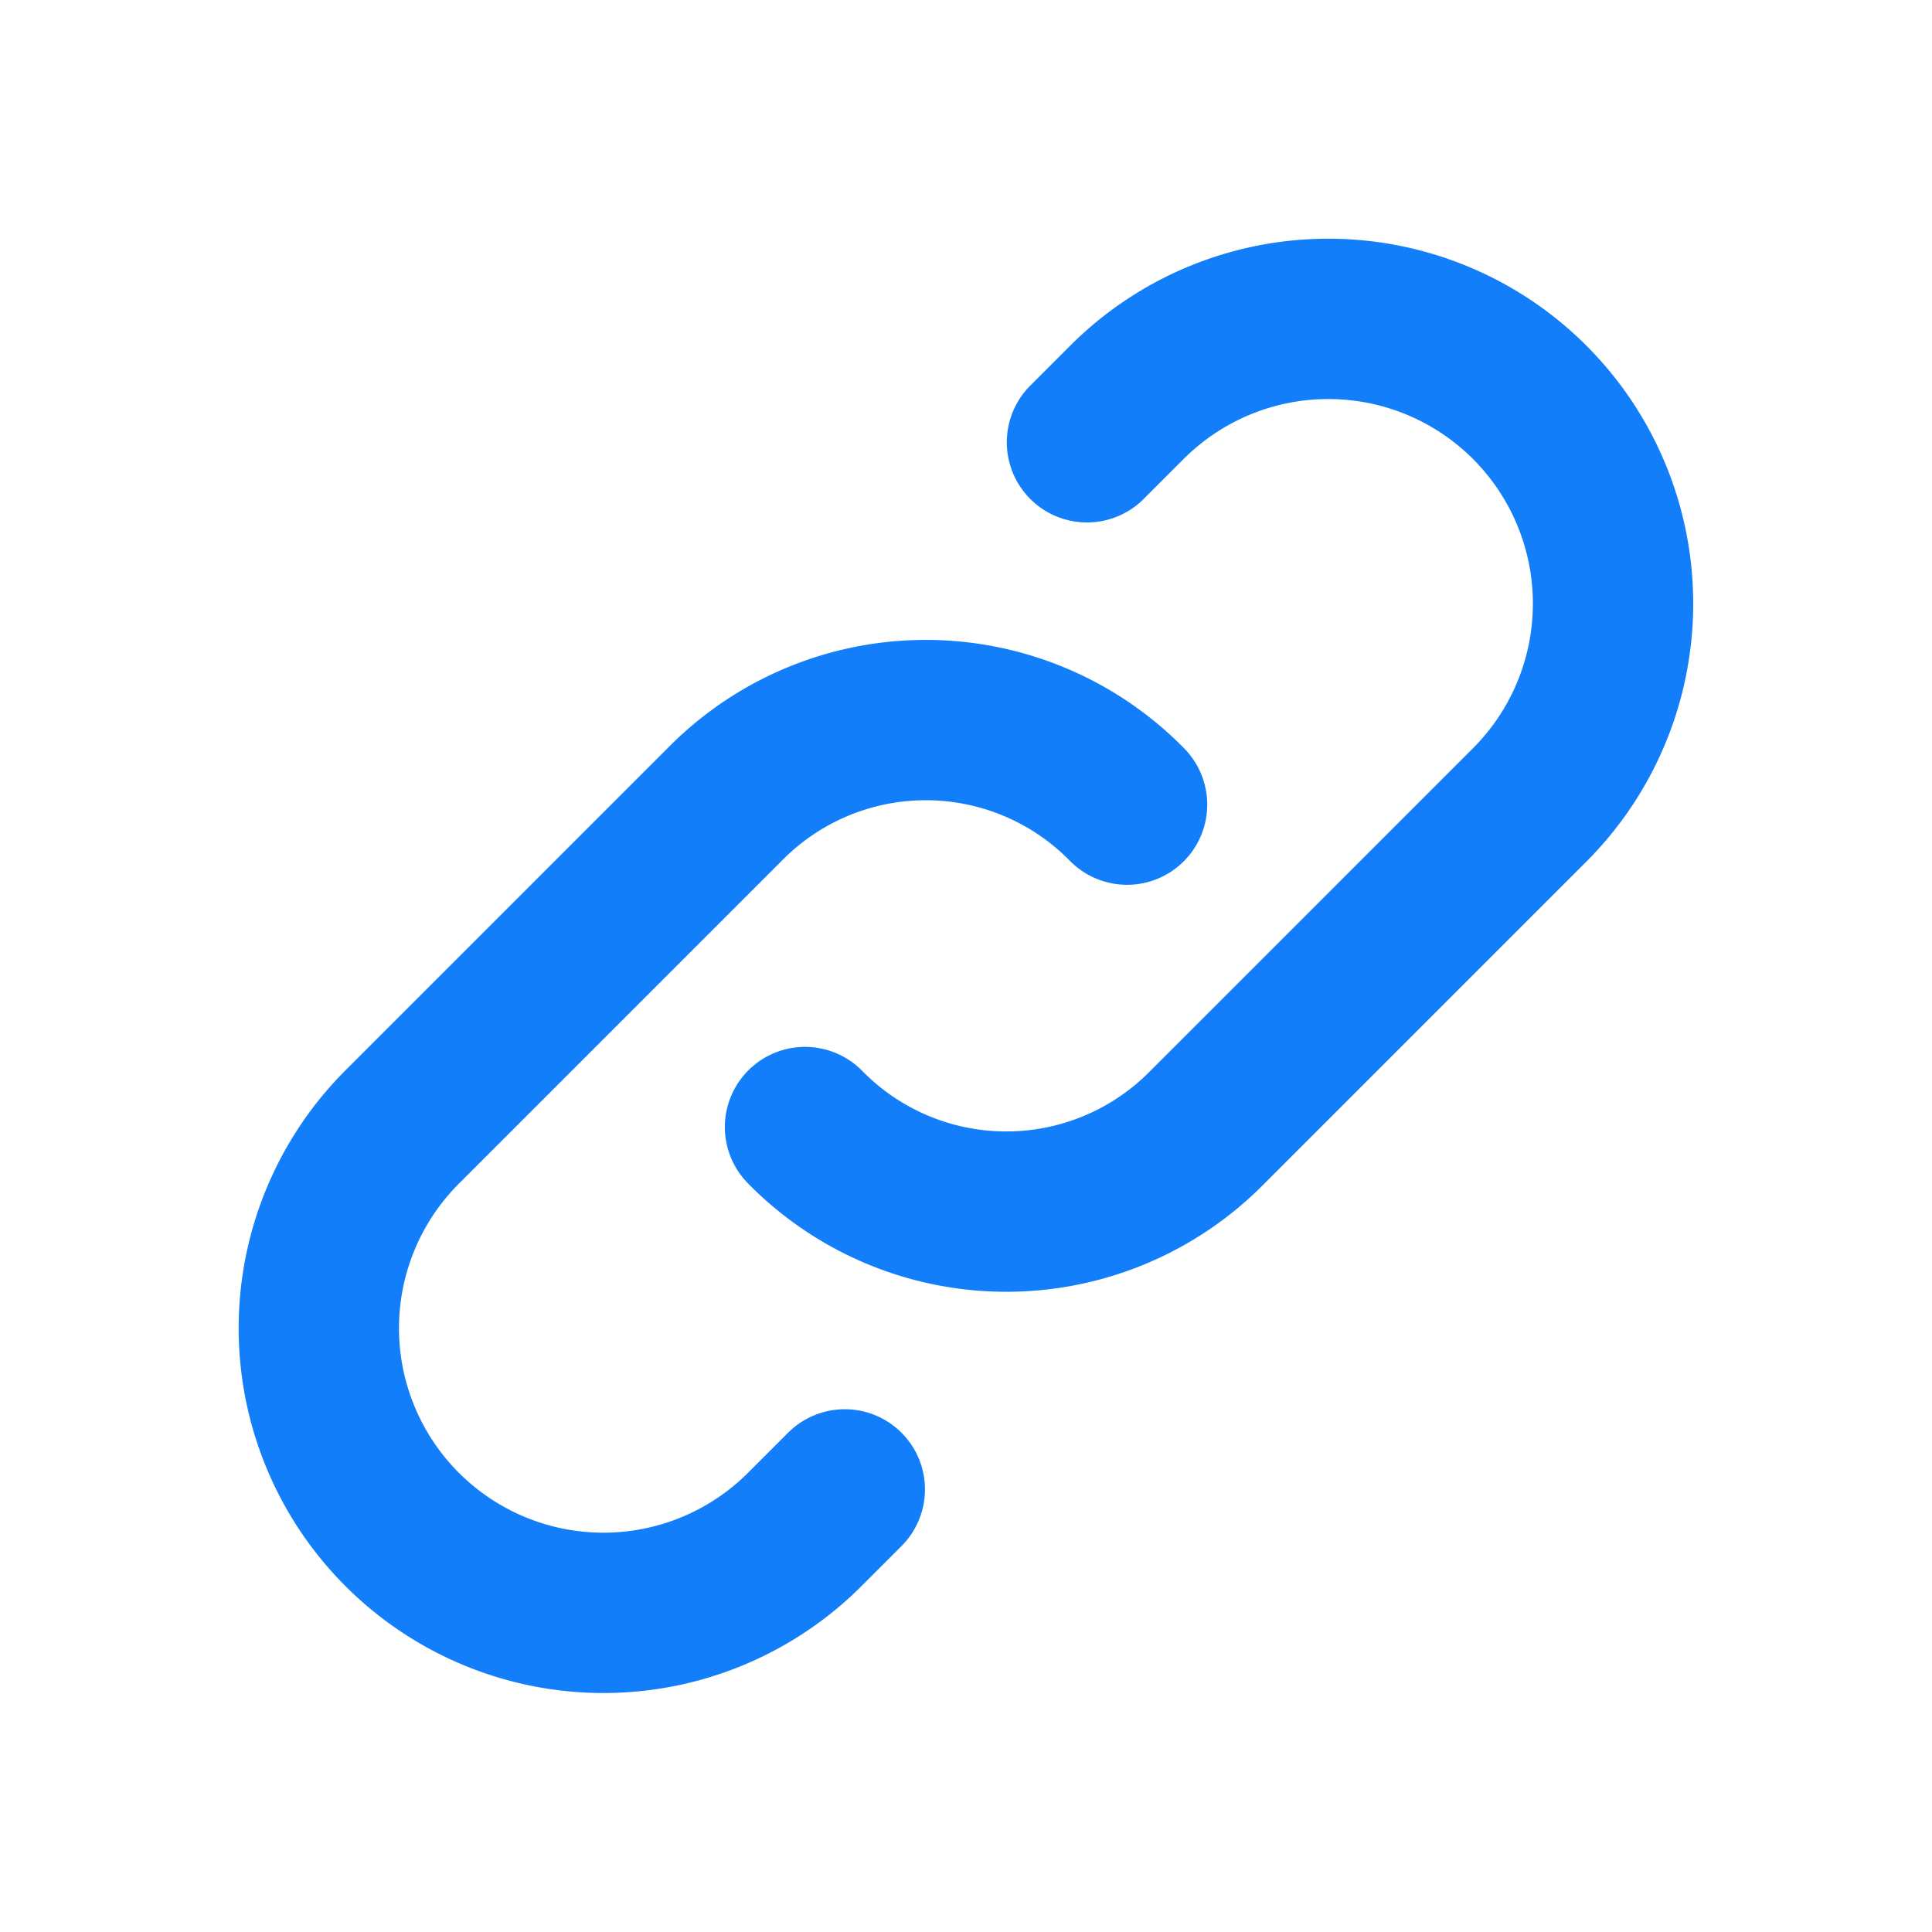 <svg xmlns="http://www.w3.org/2000/svg" width="24.1" height="24.1" viewBox="0 0 24.1 24.1"><defs><style>.a,.b{fill:none;}.b{stroke:#137ef9;stroke-linecap:round;stroke-linejoin:round;stroke-width:2px;}</style></defs><path class="a" d="M0,0H24.1V24.1H0Z"/><path class="b" d="M10,14.042a3.515,3.515,0,0,0,5.021,0l4.017-4.017A3.55,3.55,0,1,0,14.017,5l-.5.5" transform="translate(0.042 0.017)"/><path class="b" d="M14.042,10a3.515,3.515,0,0,0-5.021,0L5,14.021a3.55,3.55,0,0,0,5.021,5.021l.5-.5" transform="translate(0.017 0.037)"/></svg>